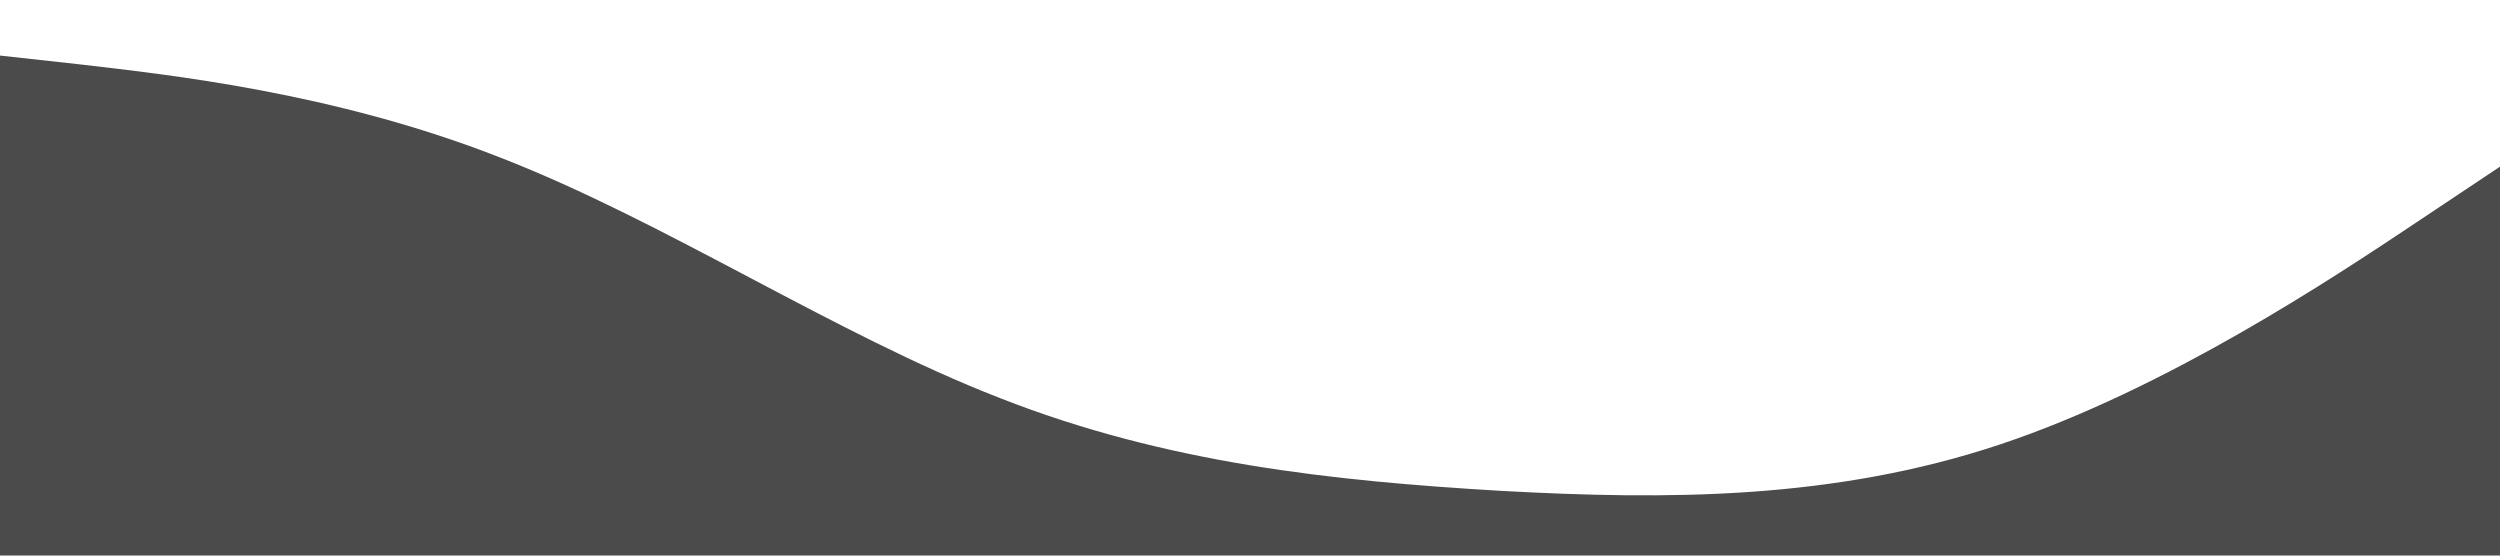 <?xml version="1.0" standalone="no"?><svg xmlns="http://www.w3.org/2000/svg" viewBox="0 0 1440 320"><path fill="#4b4b4b" fill-opacity="1" d="M0,32L48,37.3C96,43,192,53,288,90.7C384,128,480,192,576,229.3C672,267,768,277,864,282.7C960,288,1056,288,1152,256C1248,224,1344,160,1392,128L1440,96L1440,320L1392,320C1344,320,1248,320,1152,320C1056,320,960,320,864,320C768,320,672,320,576,320C480,320,384,320,288,320C192,320,96,320,48,320L0,320Z"></path></svg>
